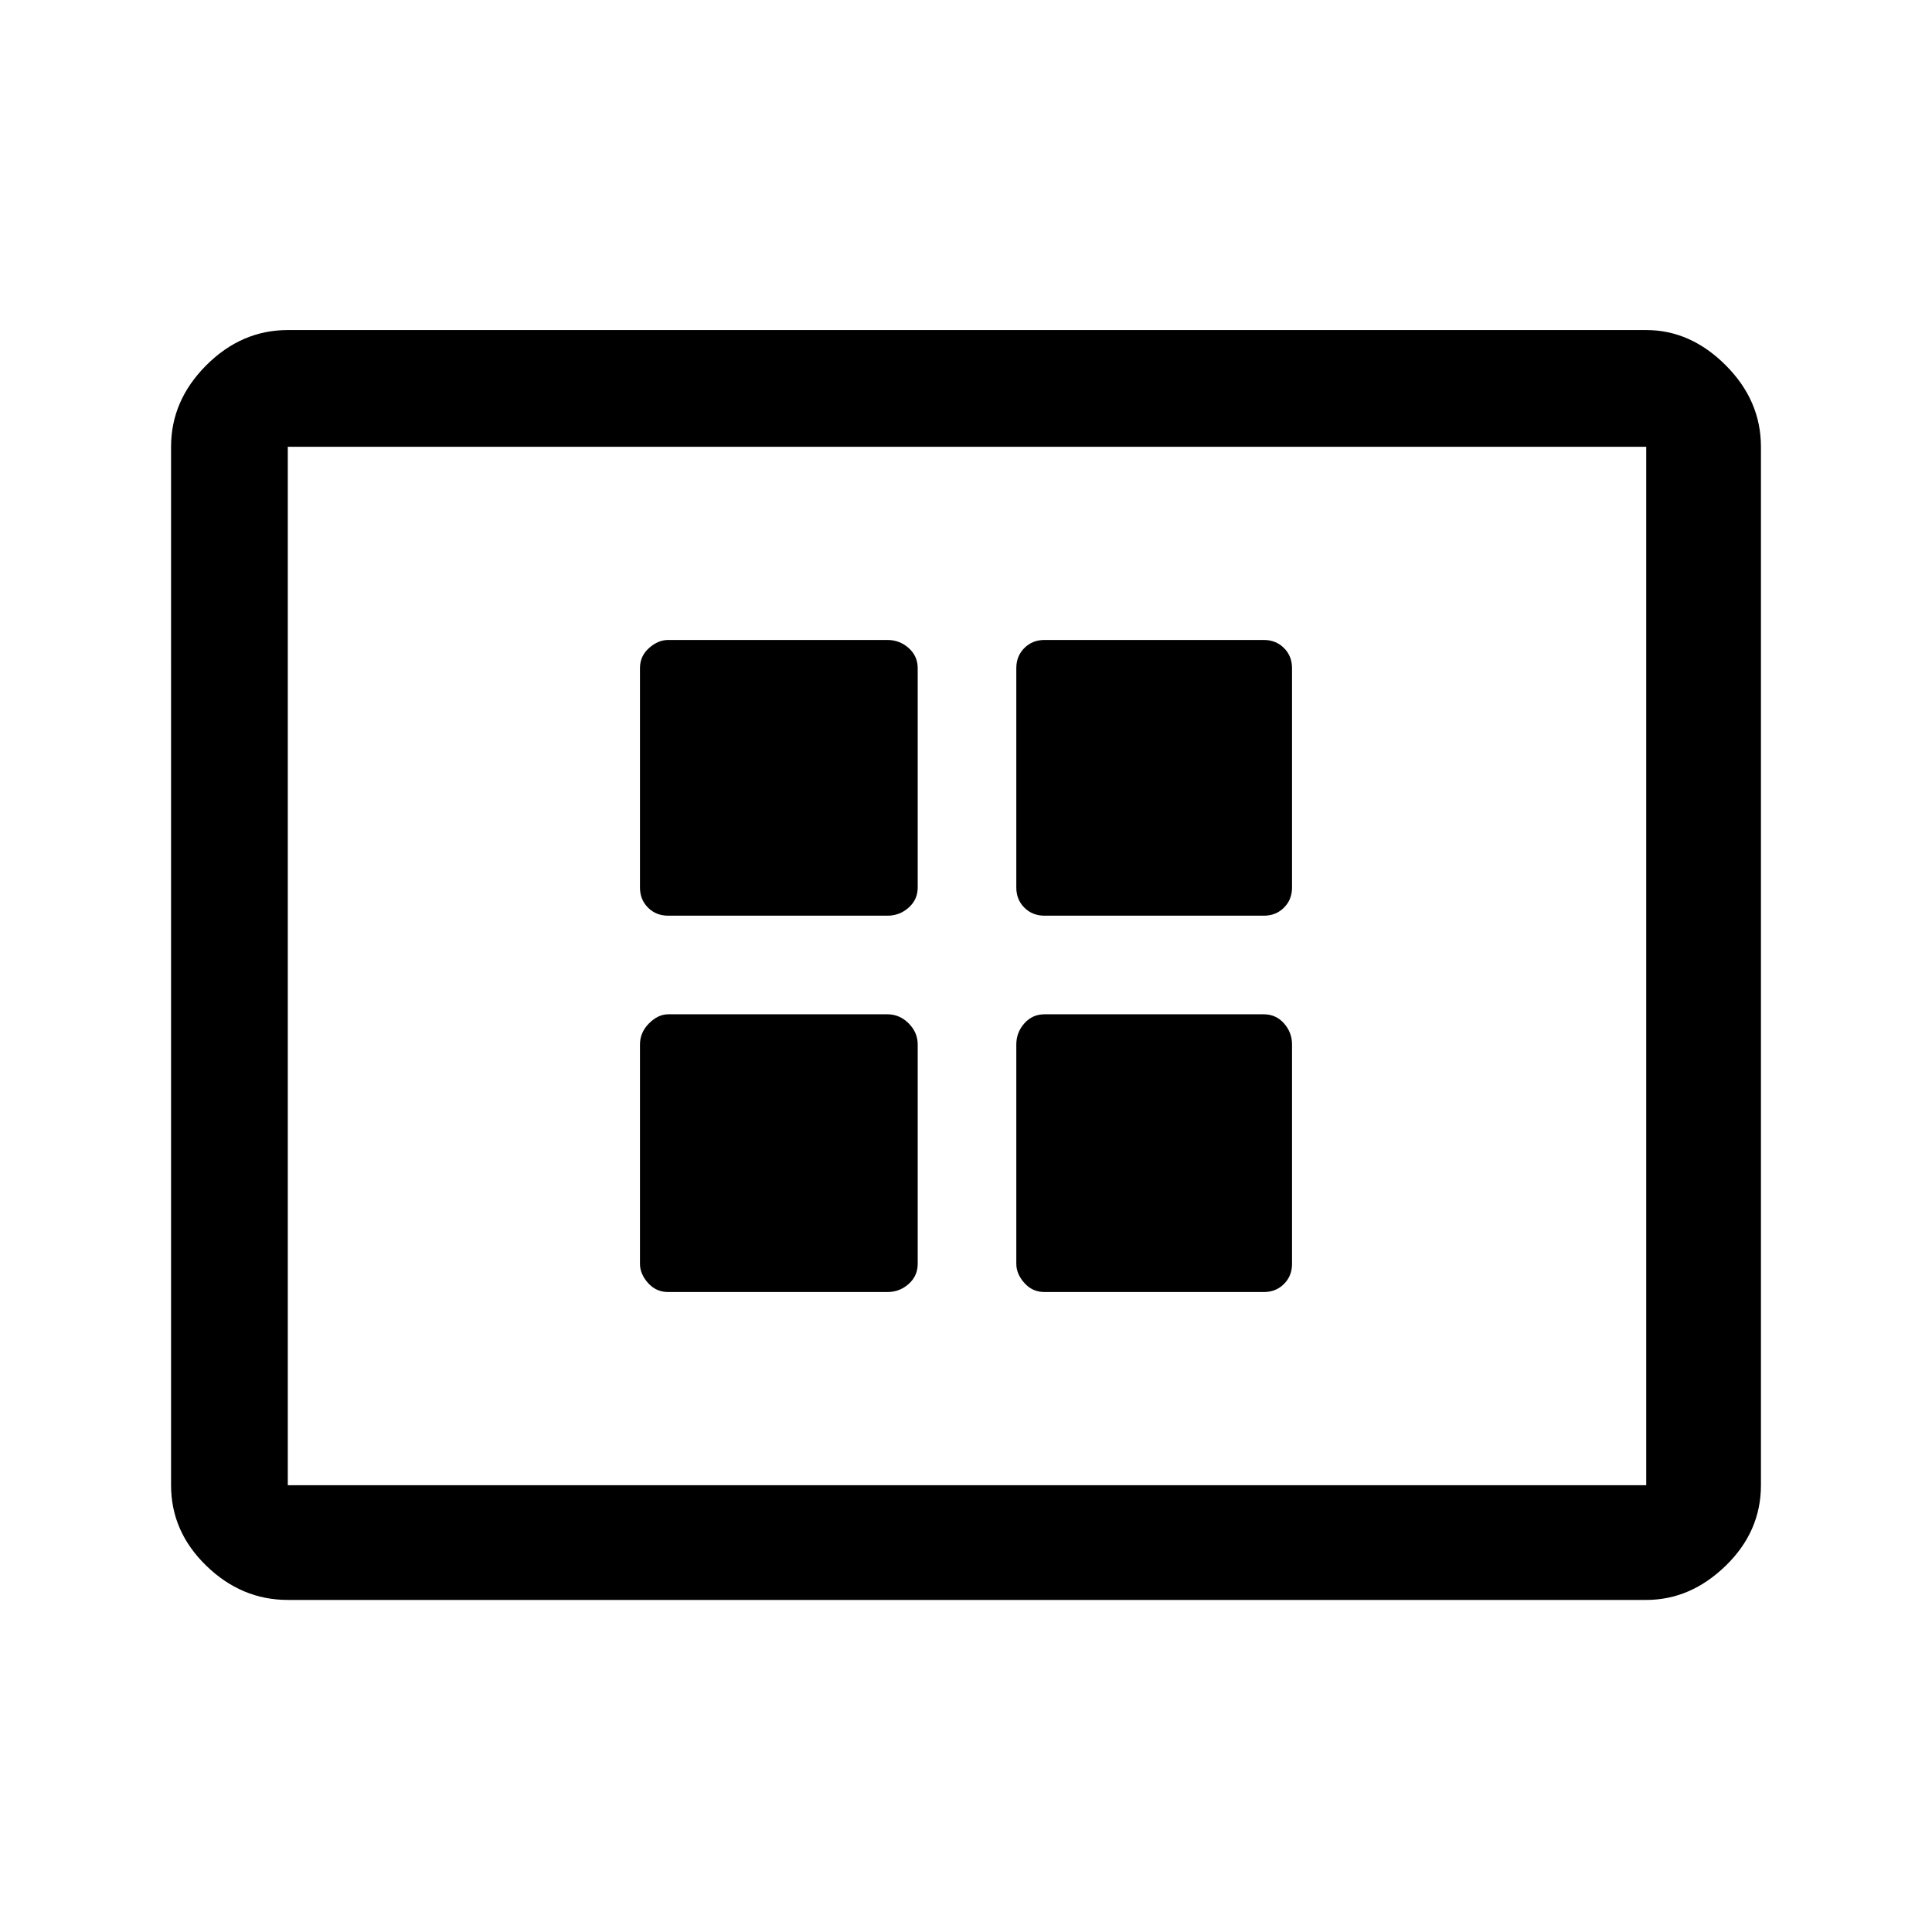 <svg xmlns="http://www.w3.org/2000/svg" height="48" width="48"><path d="M16.6 22.75h5.45q.3 0 .525-.2.225-.2.225-.5V16.6q0-.3-.225-.5t-.525-.2H16.6q-.25 0-.475.2-.225.2-.225.5v5.45q0 .3.2.5t.5.2Zm9.35 0h5.45q.3 0 .5-.2t.2-.5V16.6q0-.3-.2-.5t-.5-.2h-5.45q-.3 0-.5.2t-.2.5v5.45q0 .3.2.5t.5.2ZM16.6 32.1h5.45q.3 0 .525-.2.225-.2.225-.5v-5.45q0-.3-.225-.525-.225-.225-.525-.225H16.6q-.25 0-.475.225-.225.225-.225.525v5.45q0 .25.2.475.2.225.5.225Zm9.35 0h5.45q.3 0 .5-.2t.2-.5v-5.45q0-.3-.2-.525-.2-.225-.5-.225h-5.45q-.3 0-.5.225t-.2.525v5.45q0 .25.2.475.2.225.5.225Zm-18.8 7.65q-1.15 0-2.025-.85t-.875-2V11.1q0-1.15.875-2.025T7.15 8.2H40.9q1.1 0 1.975.875t.875 2.025v25.8q0 1.15-.875 2-.875.85-1.975.85Zm0-2.85V11.1v25.8Zm0 0H40.9V11.1H7.15v25.8Z"/></svg>